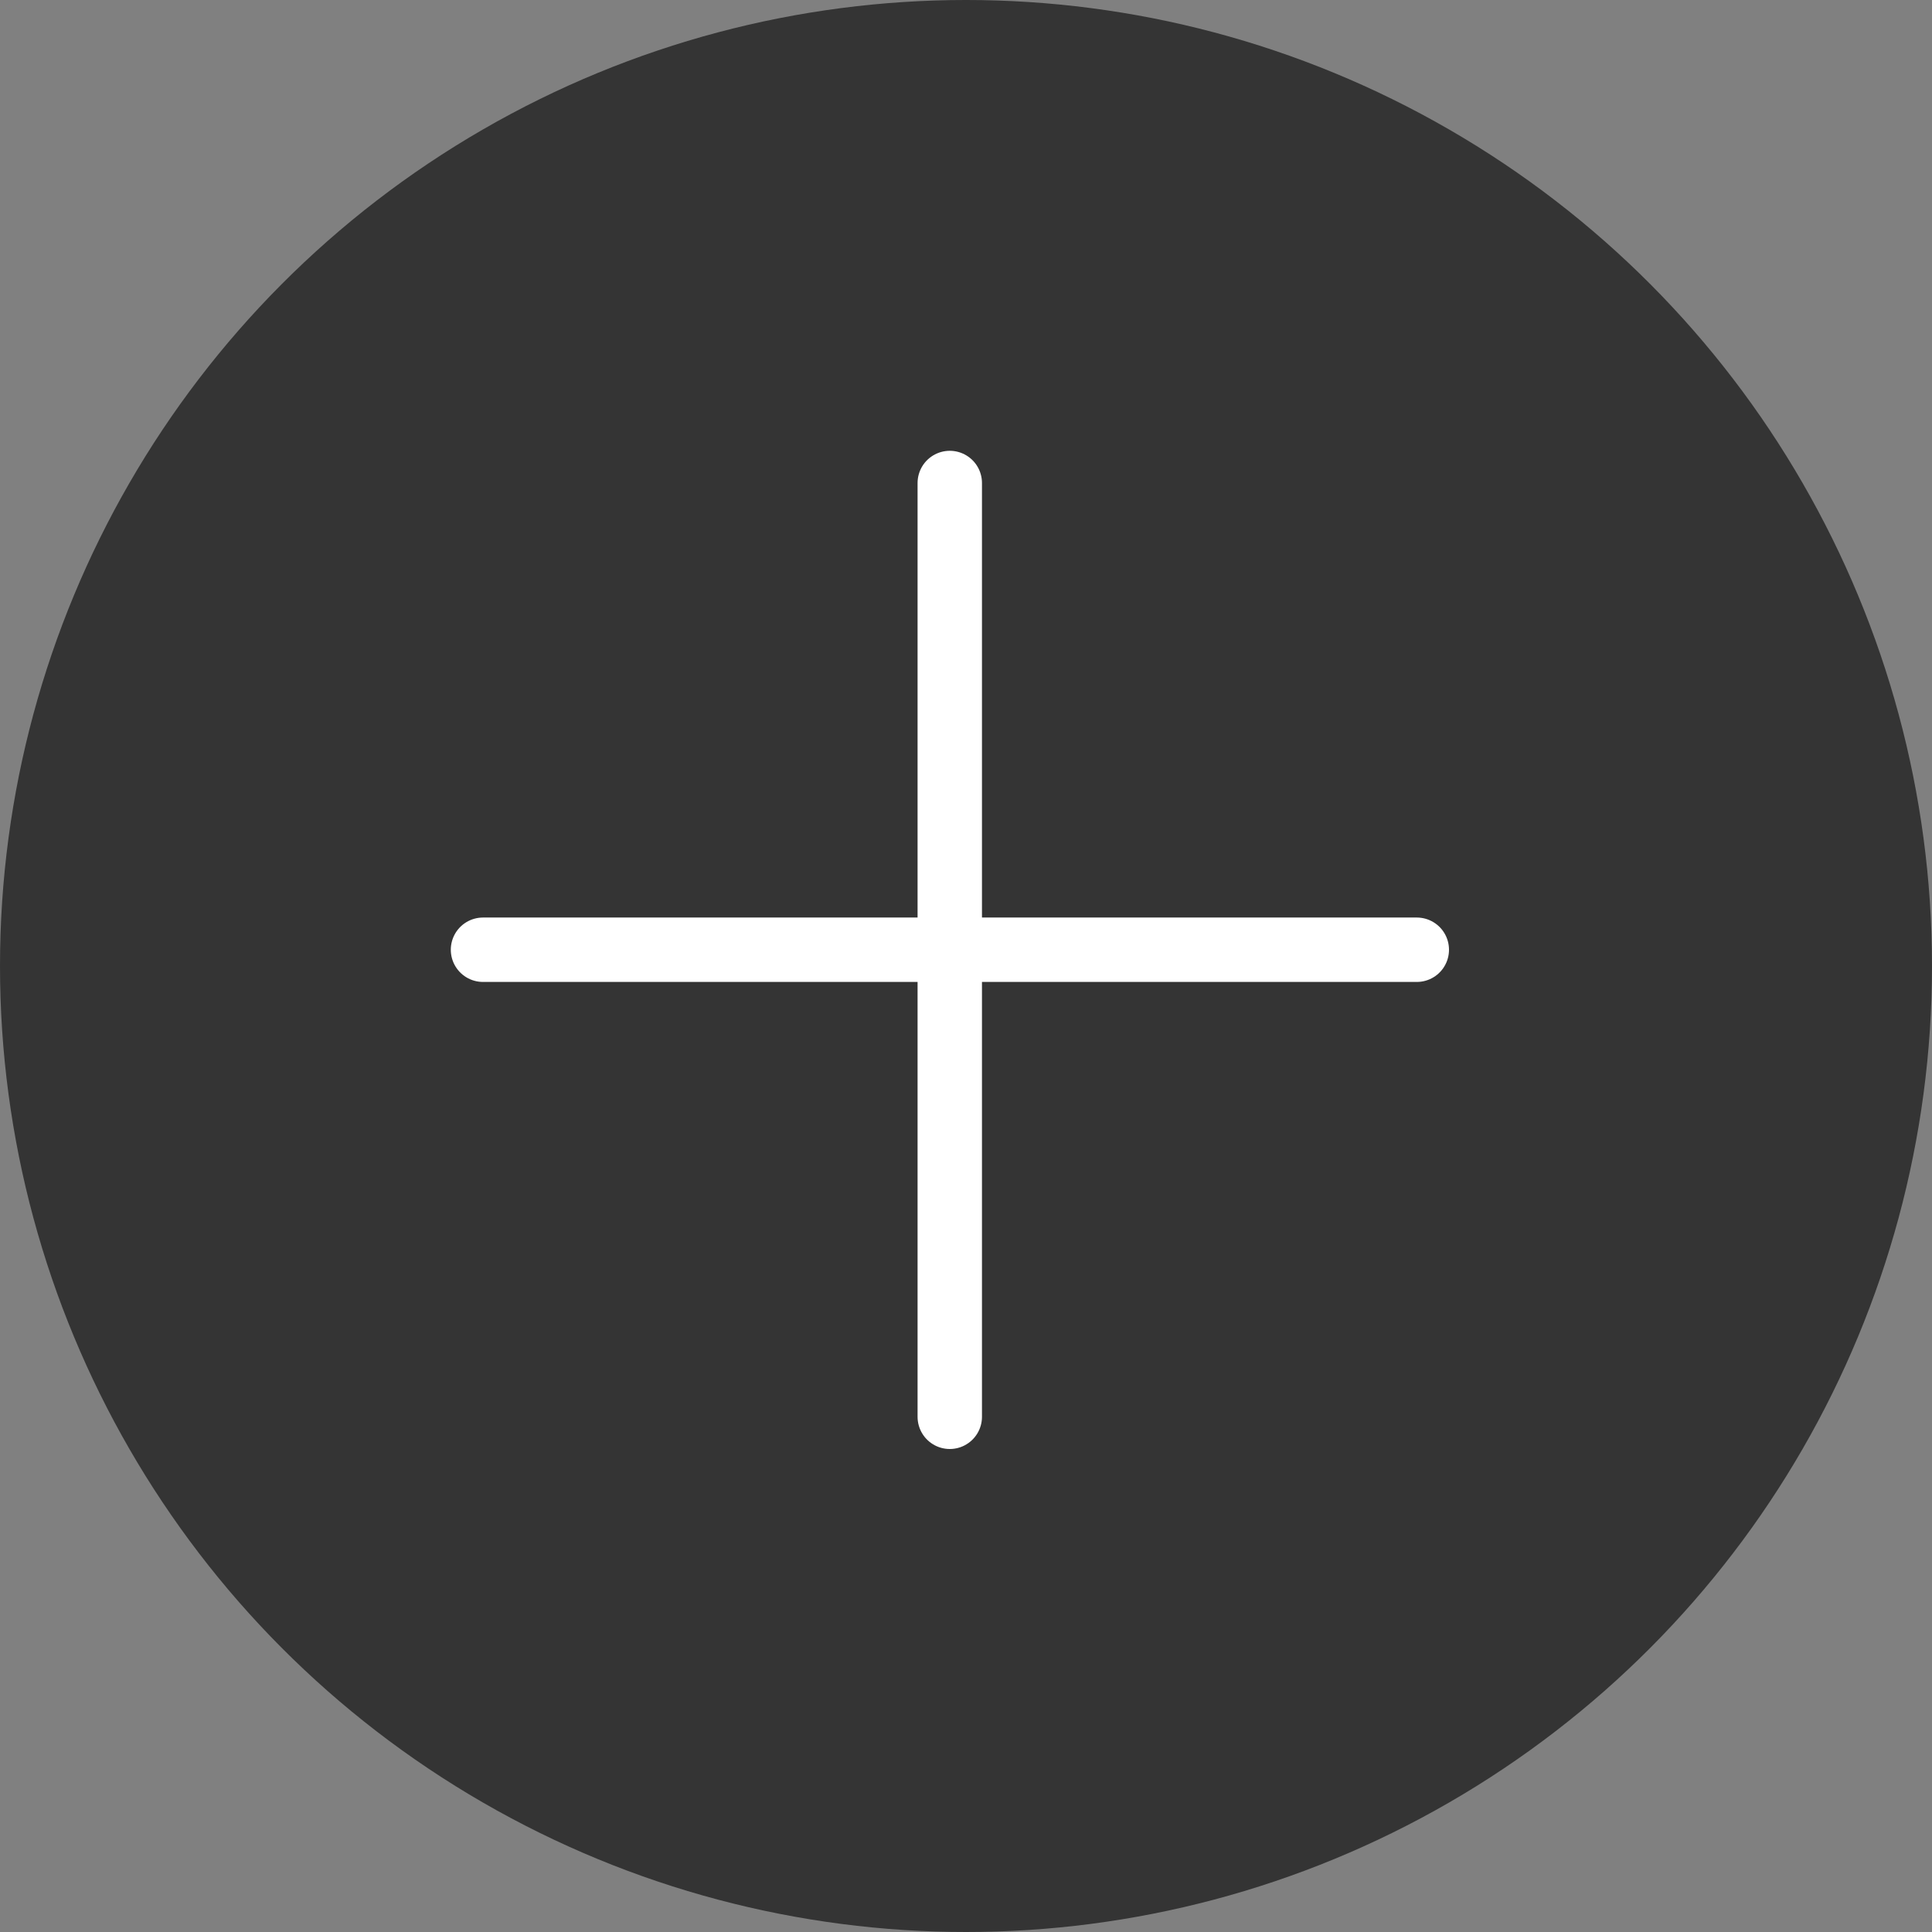 <svg width="60" height="60" viewBox="0 0 60 60" fill="none" xmlns="http://www.w3.org/2000/svg">
<rect x="0" y="0" width="60" height="60" fill="#808080" stroke="none"/>
<circle cx="30" cy="30" r="30" fill="black" fill-opacity="0.59"/>
<path d="M29.496 15V44" stroke="white" stroke-width="2" stroke-linecap="round"/>
<path d="M44 29.495L15 29.495" stroke="white" stroke-width="2" stroke-linecap="round"/>
</svg>
